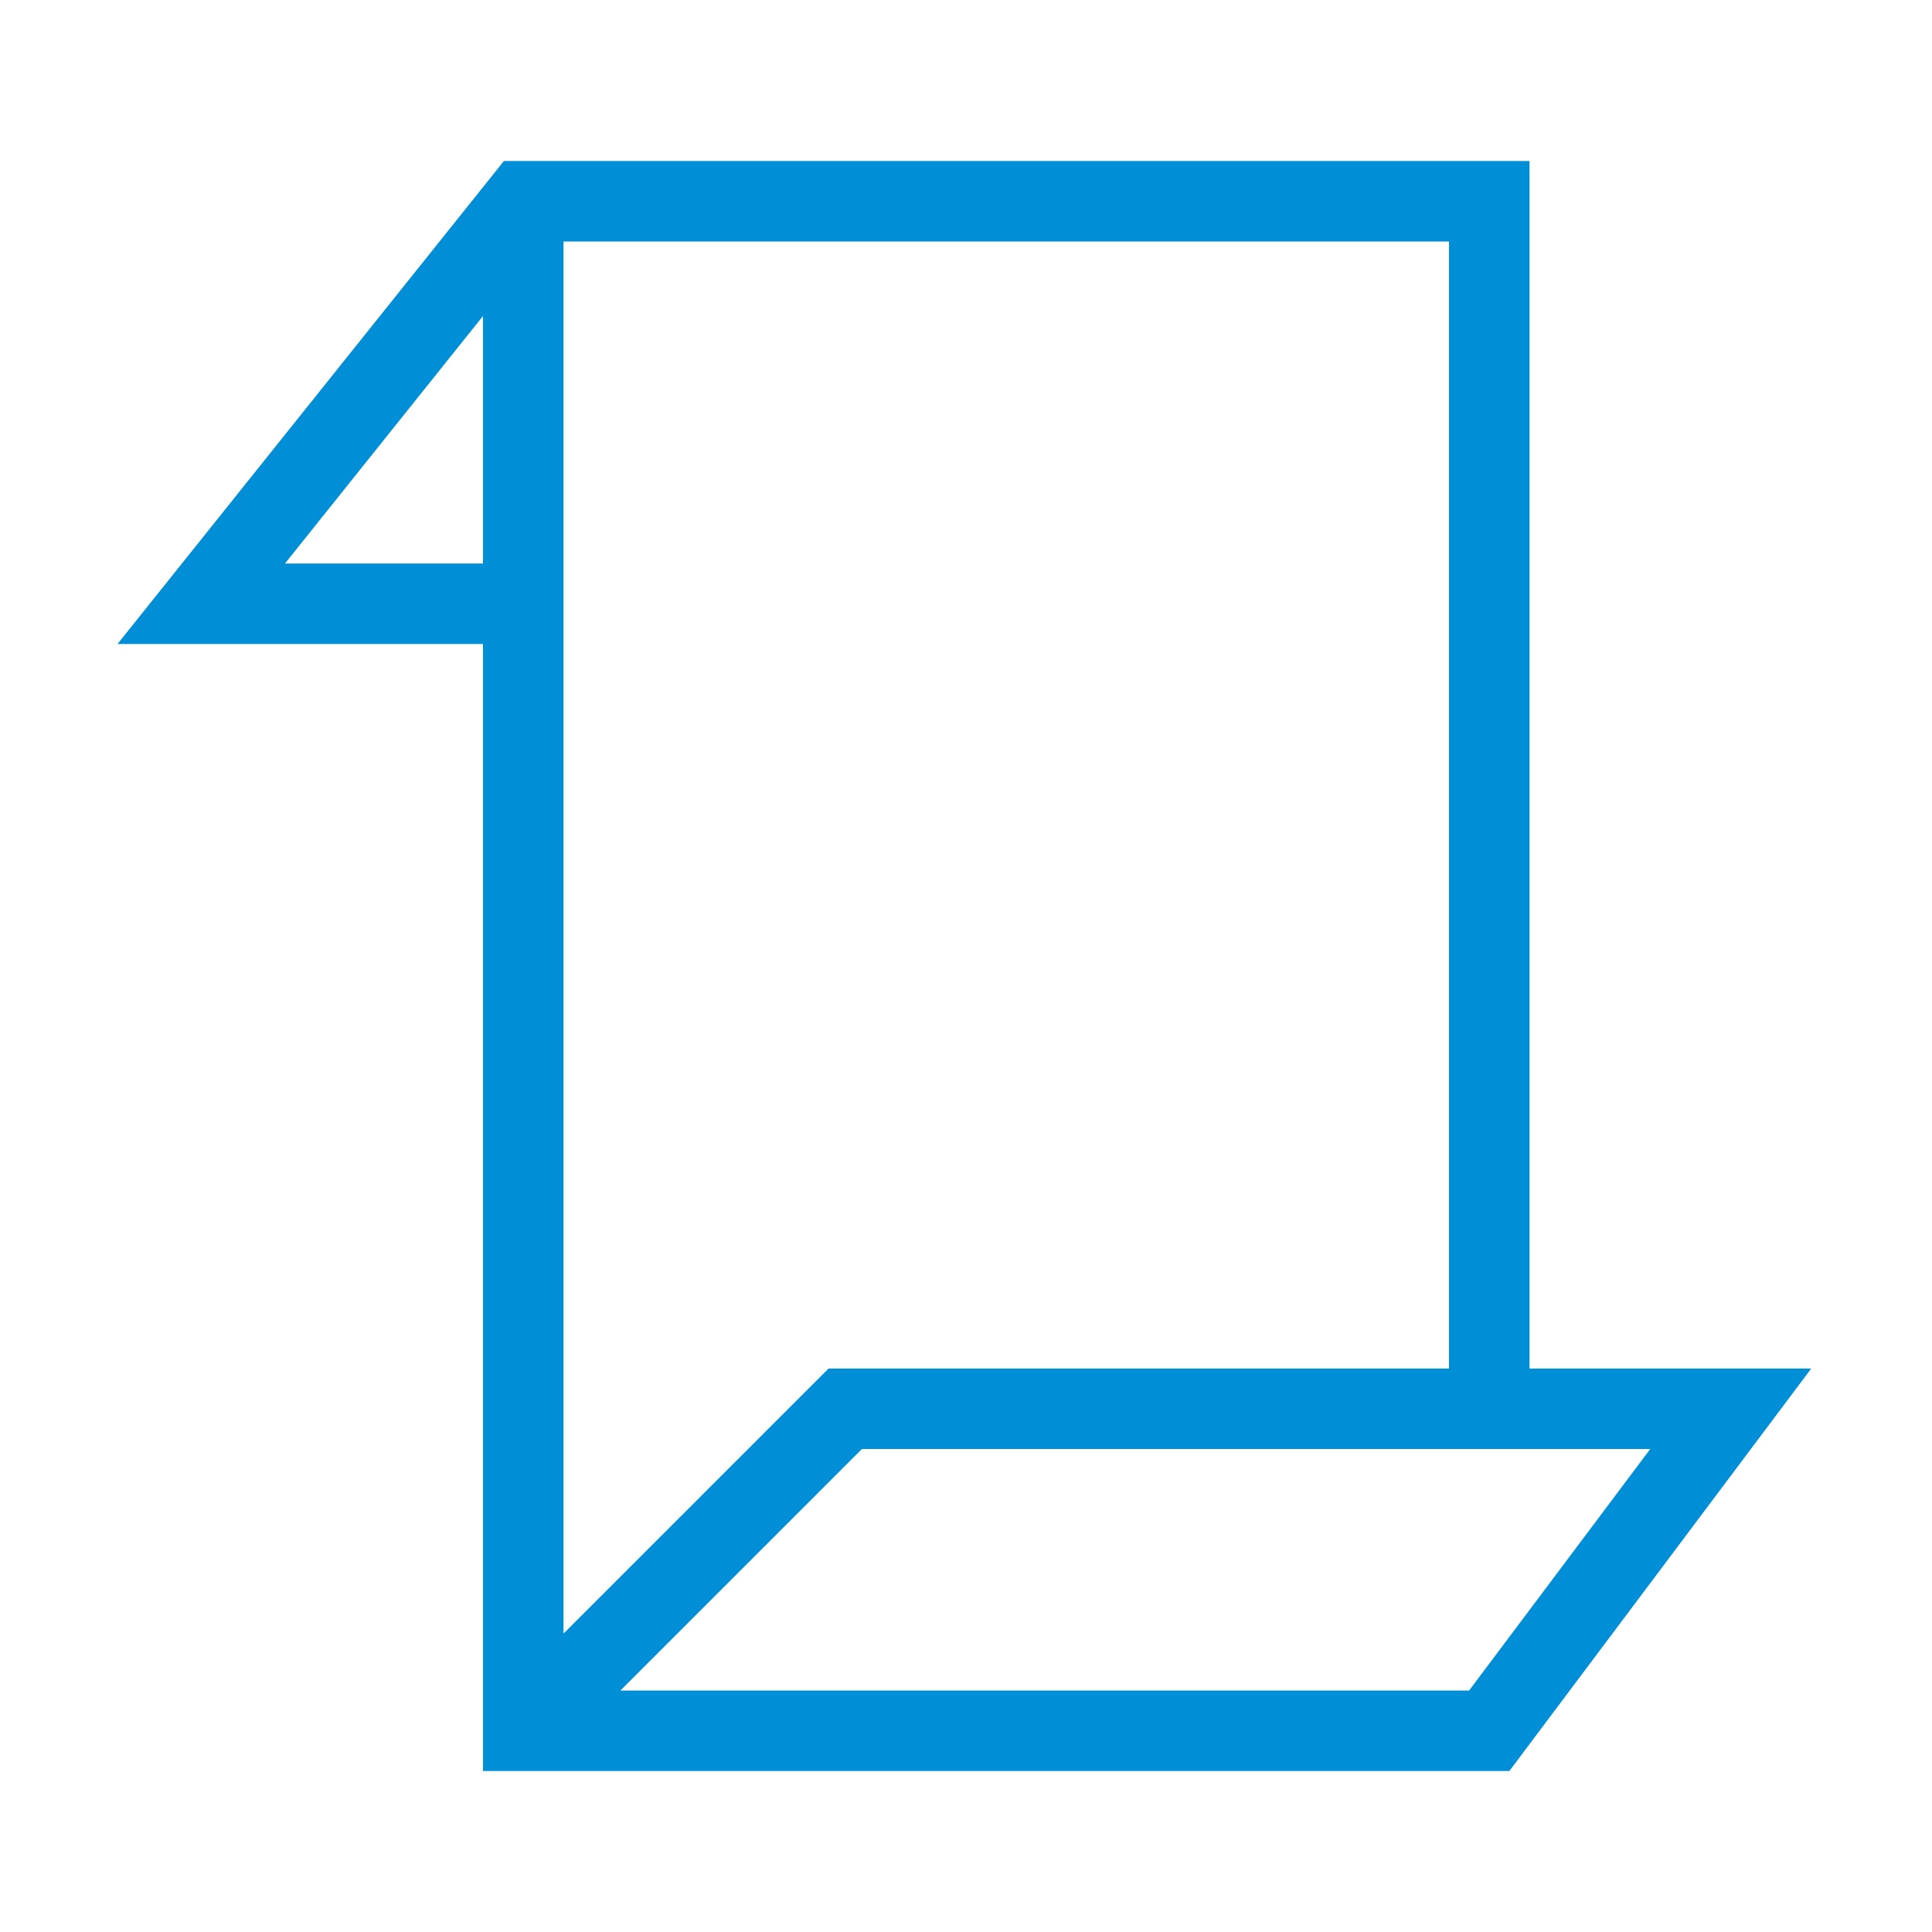 <svg id="stroke" xmlns="http://www.w3.org/2000/svg" viewBox="0 0 24 24"><defs><style>.cls-1{fill:none;stroke:#008fd6;stroke-miterlimit:10;}</style></defs><polyline class="cls-1" points="18.5 17.5 18.5 2.5 6.5 2.5 2.5 7.5 6.5 7.5"/><polyline class="cls-1" points="6.5 2.5 6.5 21.5 18.5 21.5 21.5 17.5 10.5 17.5 6.5 21.5"/></svg>